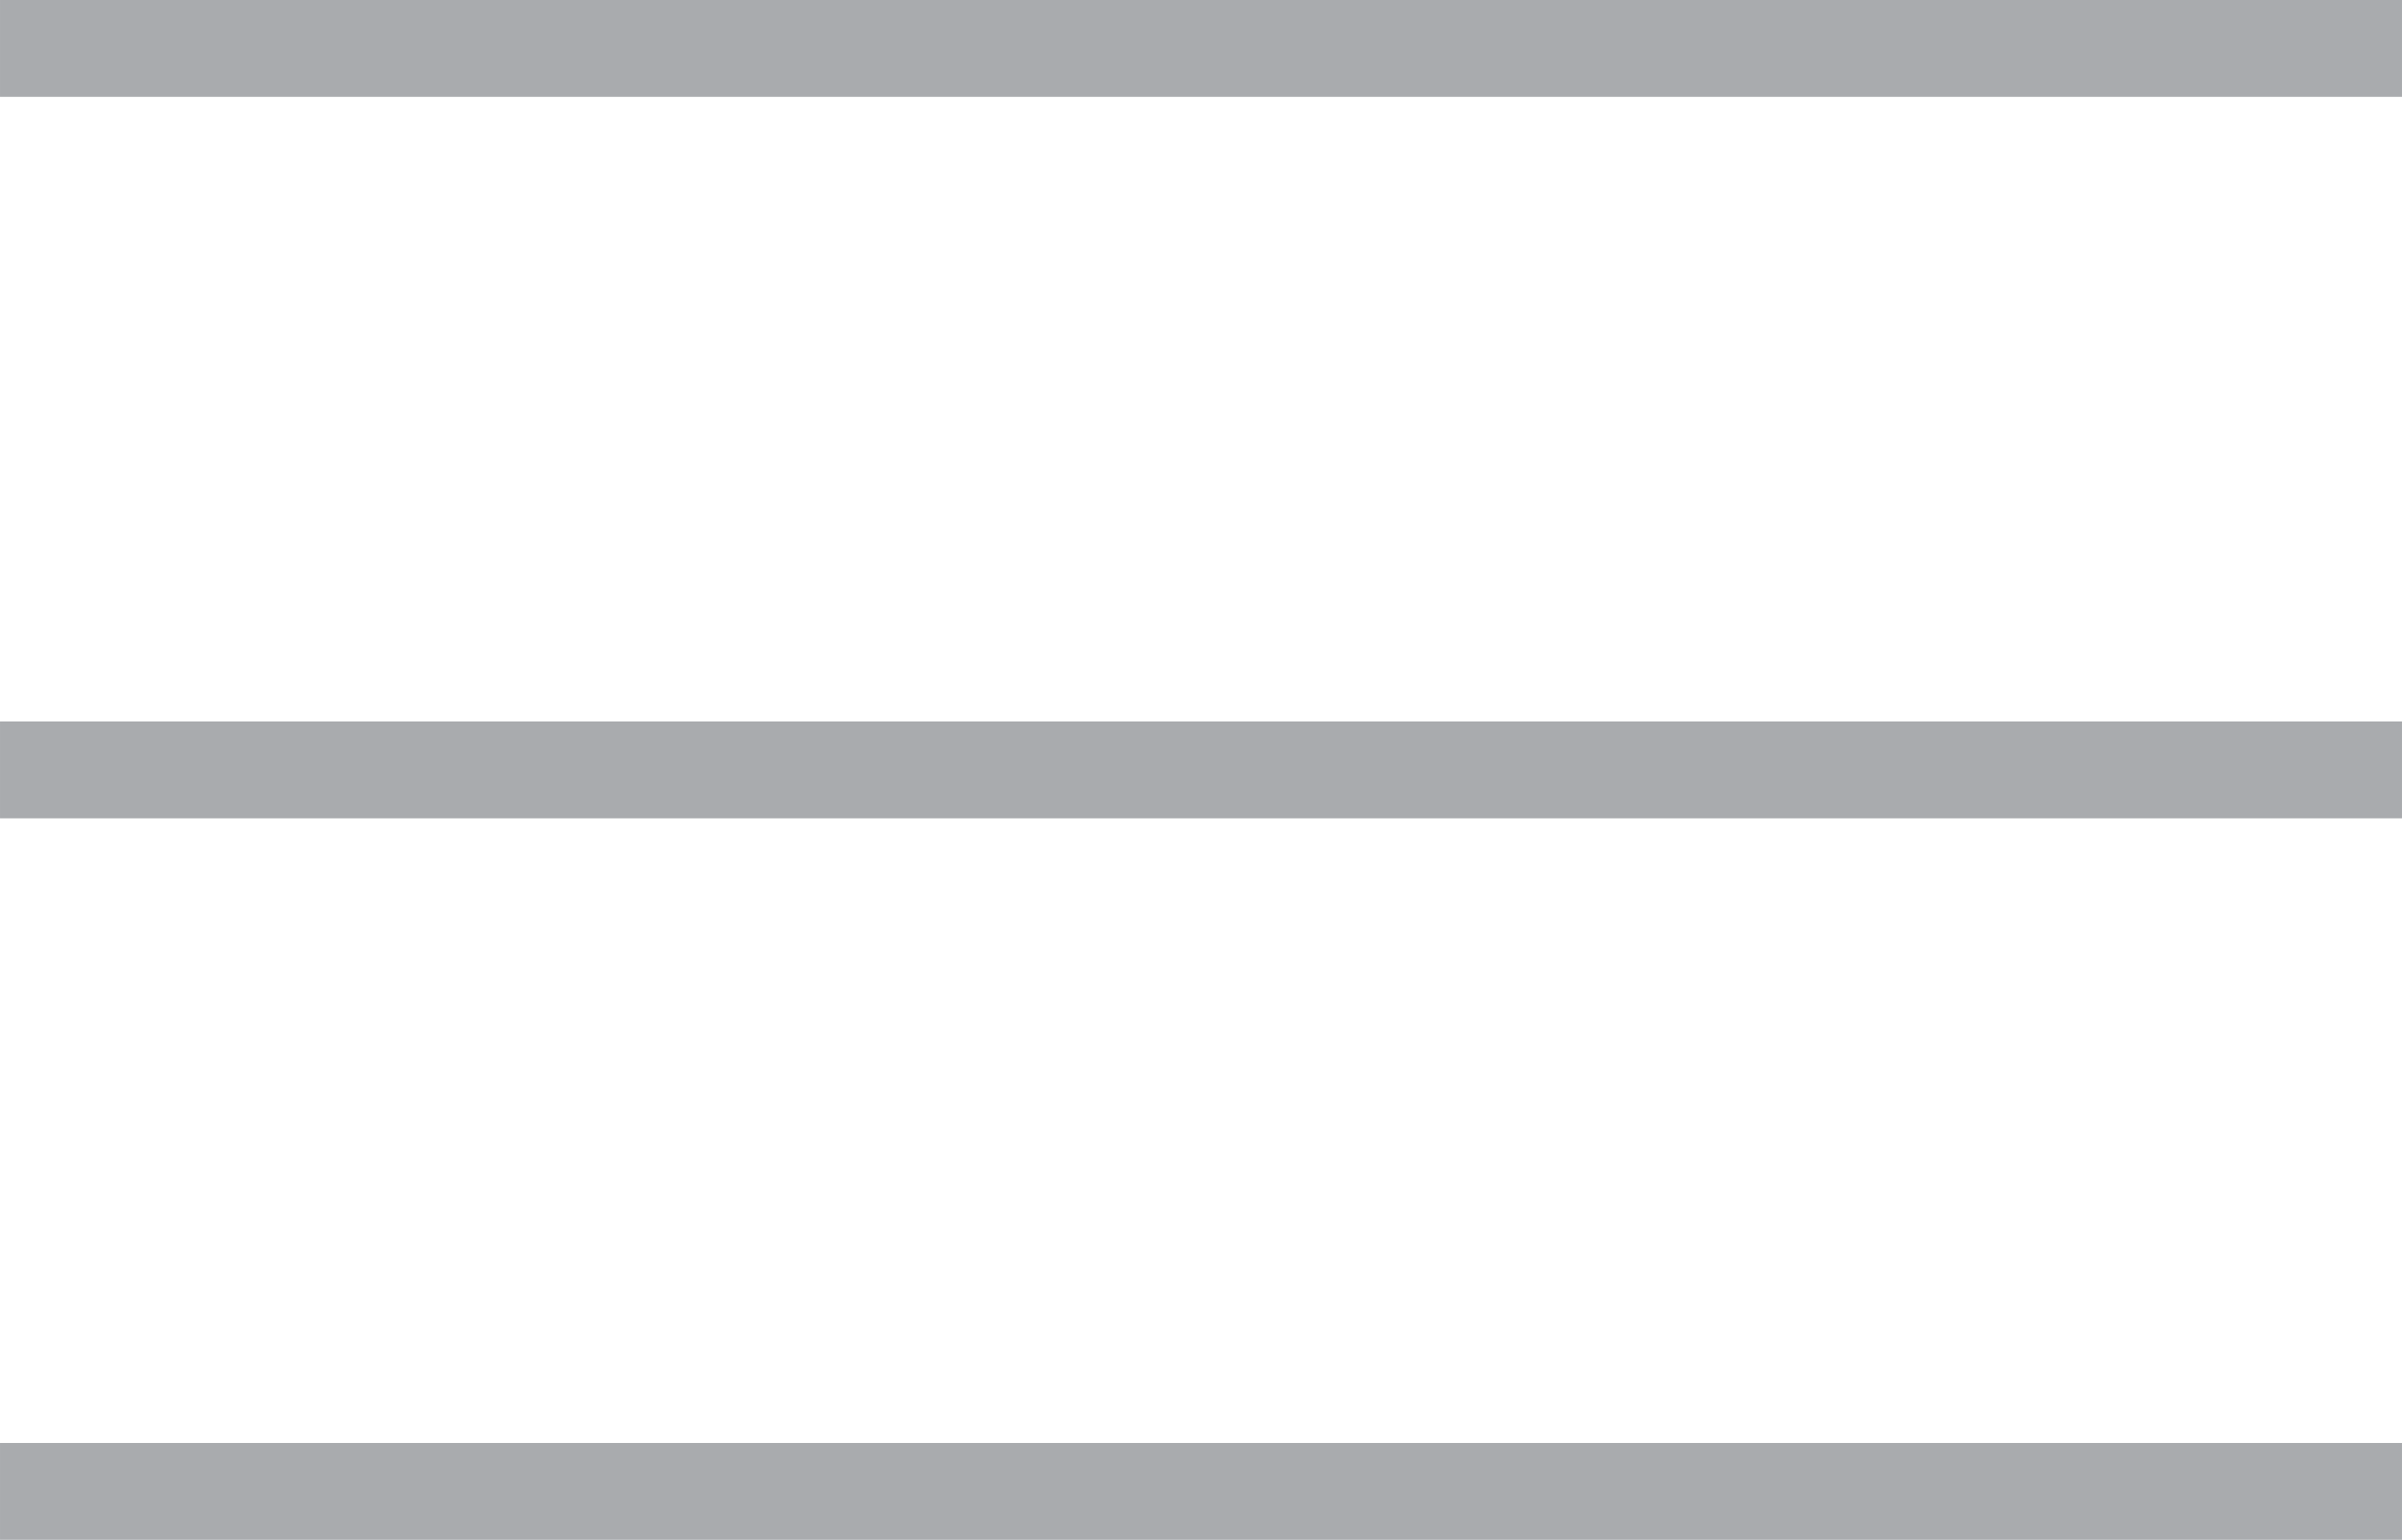 <?xml version="1.0" encoding="UTF-8"?>
<!DOCTYPE svg PUBLIC "-//W3C//DTD SVG 1.1//EN" "http://www.w3.org/Graphics/SVG/1.1/DTD/svg11.dtd">
<!-- Creator: CorelDRAW X6 -->
<svg xmlns="http://www.w3.org/2000/svg" xml:space="preserve" width="131.251mm" height="84.149mm" version="1.1" style="shape-rendering:geometricPrecision; text-rendering:geometricPrecision; image-rendering:optimizeQuality; fill-rule:evenodd; clip-rule:evenodd"
viewBox="0 0 53508 34306"
 xmlns:xlink="http://www.w3.org/1999/xlink">
 <defs>
  <style type="text/css">
   <![CDATA[
    .fil0 {fill:#A9ABAE}
   ]]>
  </style>
 </defs>
 <g id="Слой_x0020_1">
  <path class="fil0" d="M0 2158l53508 0 0 -2158 -53508 0 0 2158zm0 32148l53508 0 0 -2158 -53508 0 0 2158zm0 -16074l53508 0 0 -2158 -53508 0 0 2158z"/>
 </g>
</svg>

